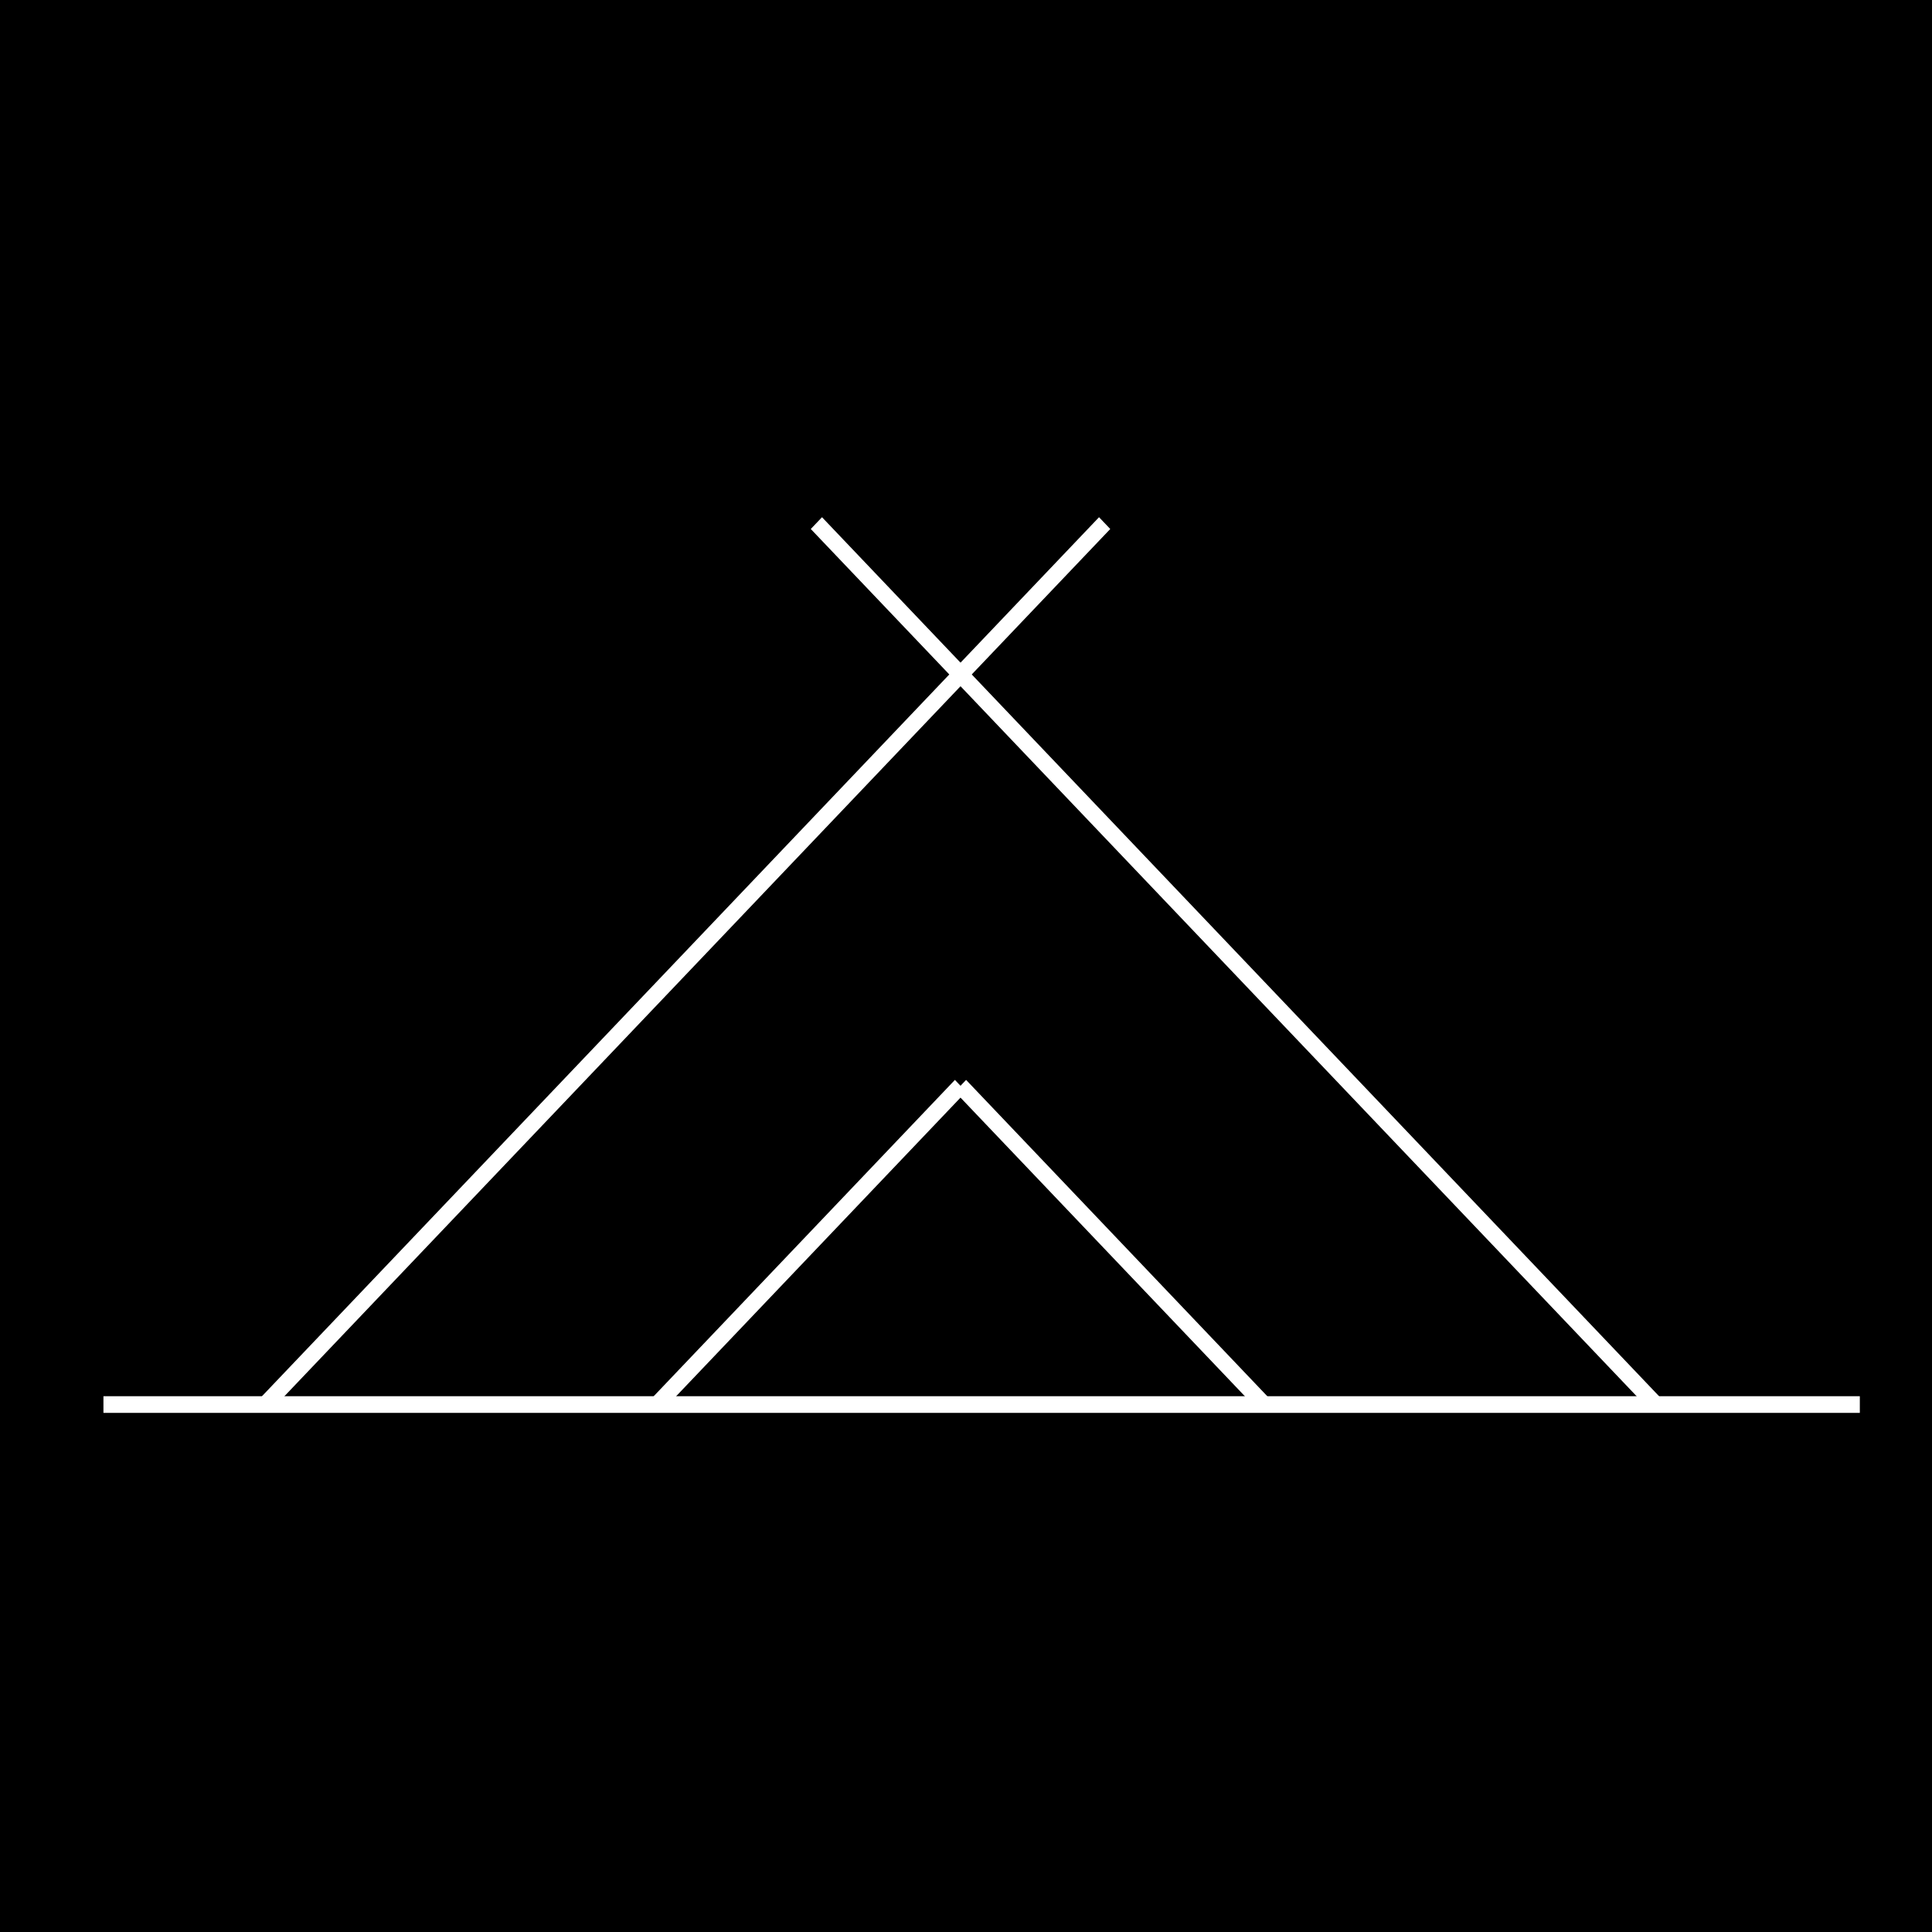 <svg xmlns="http://www.w3.org/2000/svg" width="198" height="198" viewBox="0 0 198 198"><path d="M0,0H198V198H0Z" transform="translate(0)"/><g transform="translate(10.601 53.005)"><g transform="translate(72.492)"><path d="M1362.245,396.12l-86.025-90.335,1.15-1.208,86.025,90.335Z" transform="translate(-1276.22 -304.576)" fill="#fff"/></g><g transform="translate(16.007)"><path d="M1179.208,396.12l-1.15-1.208,86.025-90.335,1.15,1.208Z" transform="translate(-1178.057 -304.576)" fill="#fff"/></g><g transform="translate(0 90.085)"><rect width="180.002" height="1.708" fill="#fff"/></g><g transform="translate(56.348 57.669)"><path d="M1249.314,438.47l-1.15-1.208,30.915-32.464,1.15,1.208Z" transform="translate(-1248.164 -404.798)" fill="#fff"/></g><g transform="translate(87.262 57.669)"><path d="M1332.8,438.47l-30.914-32.464,1.15-1.208,30.914,32.464Z" transform="translate(-1301.889 -404.798)" fill="#fff"/></g></g></svg>